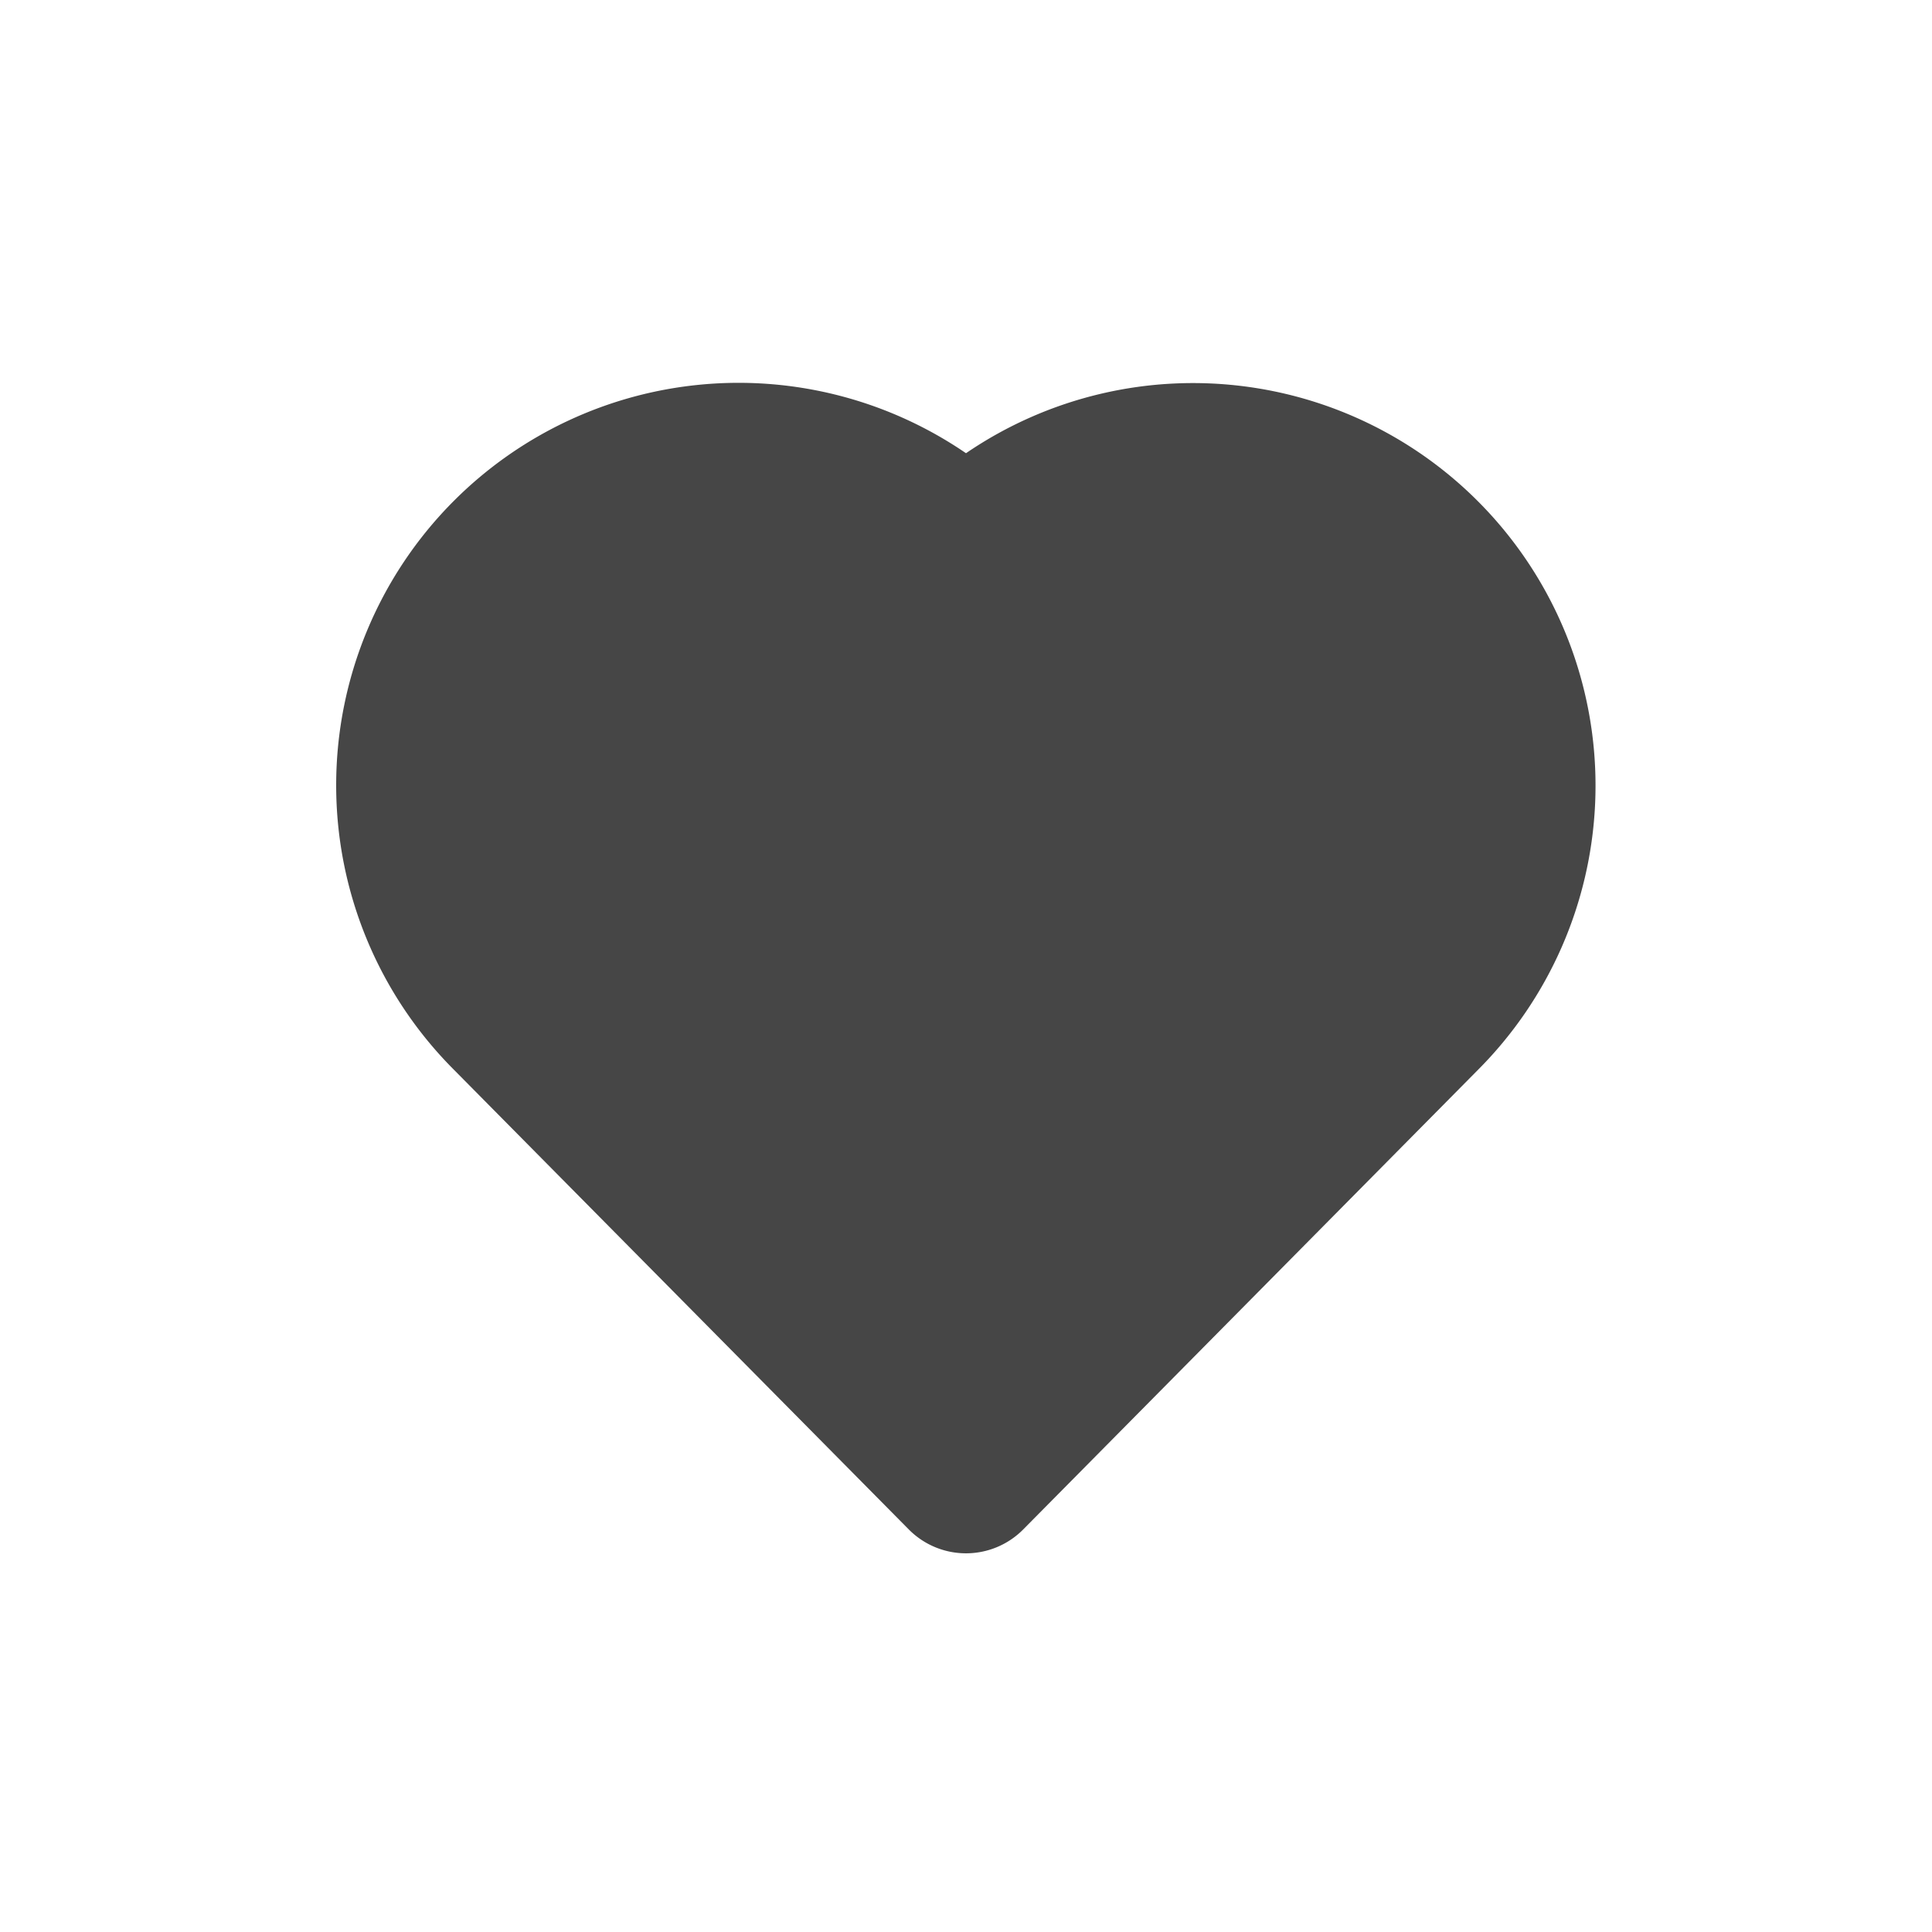 <?xml version="1.0" ?><svg viewBox="0 0 24 24" xmlns="http://www.w3.org/2000/svg"><title/><path d="M18.36,13.29,12.71,19a1,1,0,0,1-1.42,0L5.64,13.29a5,5,0,0,1,0-7.07A5,5,0,0,1,12,5.63a5,5,0,0,1,6.36,7.66Z" fill="#464646"/></svg>